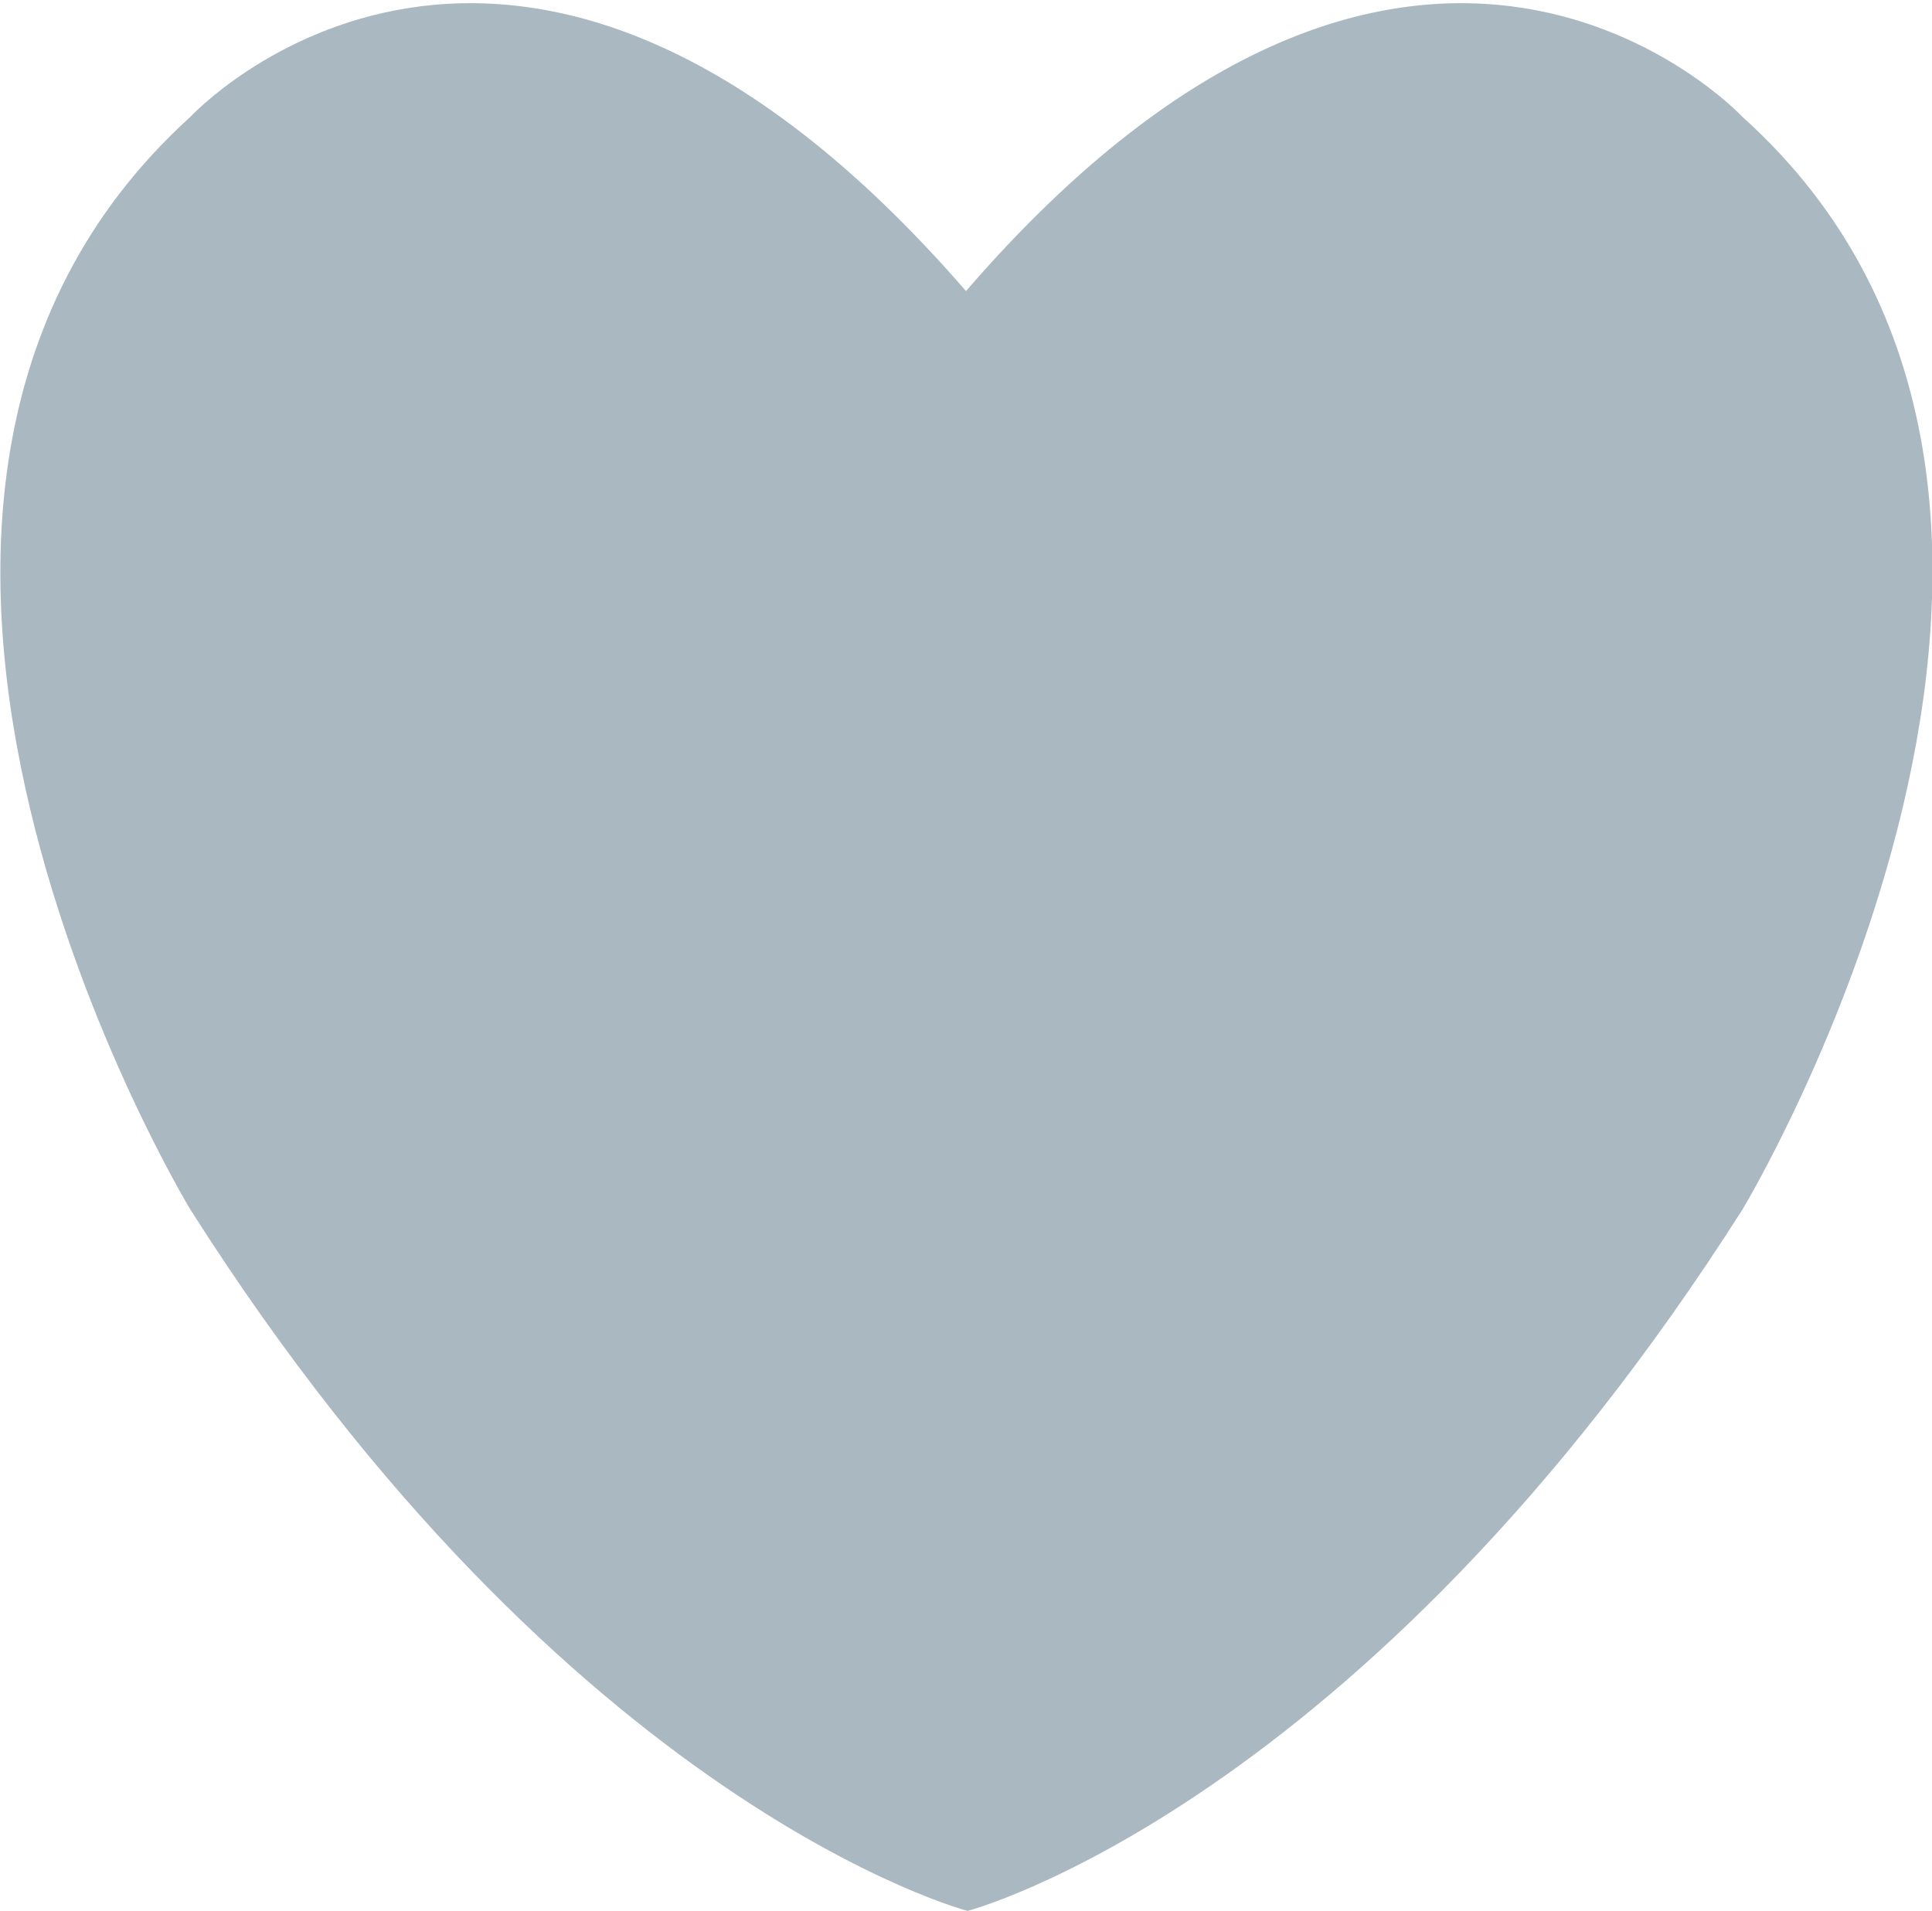 <svg xmlns="http://www.w3.org/2000/svg" viewBox="0 0 23.96 23.7"><defs><style>.cls-1{fill:#aab8c1;}</style></defs><title>ic_likesvg</title><g id="Layer_2" data-name="Layer 2"><g id="Layer_1-2" data-name="Layer 1"><path class="cls-1" d="M21.61,15C16.89,22.42,12,23.7,12,23.7S7.07,22.42,2.36,15c0,0-5.3-8.74,0-13.55,0,0,4-4.32,9.62,2.16,5.6-6.48,9.63-2.16,9.63-2.16C26.91,6.22,21.61,15,21.61,15Z"/></g></g></svg>